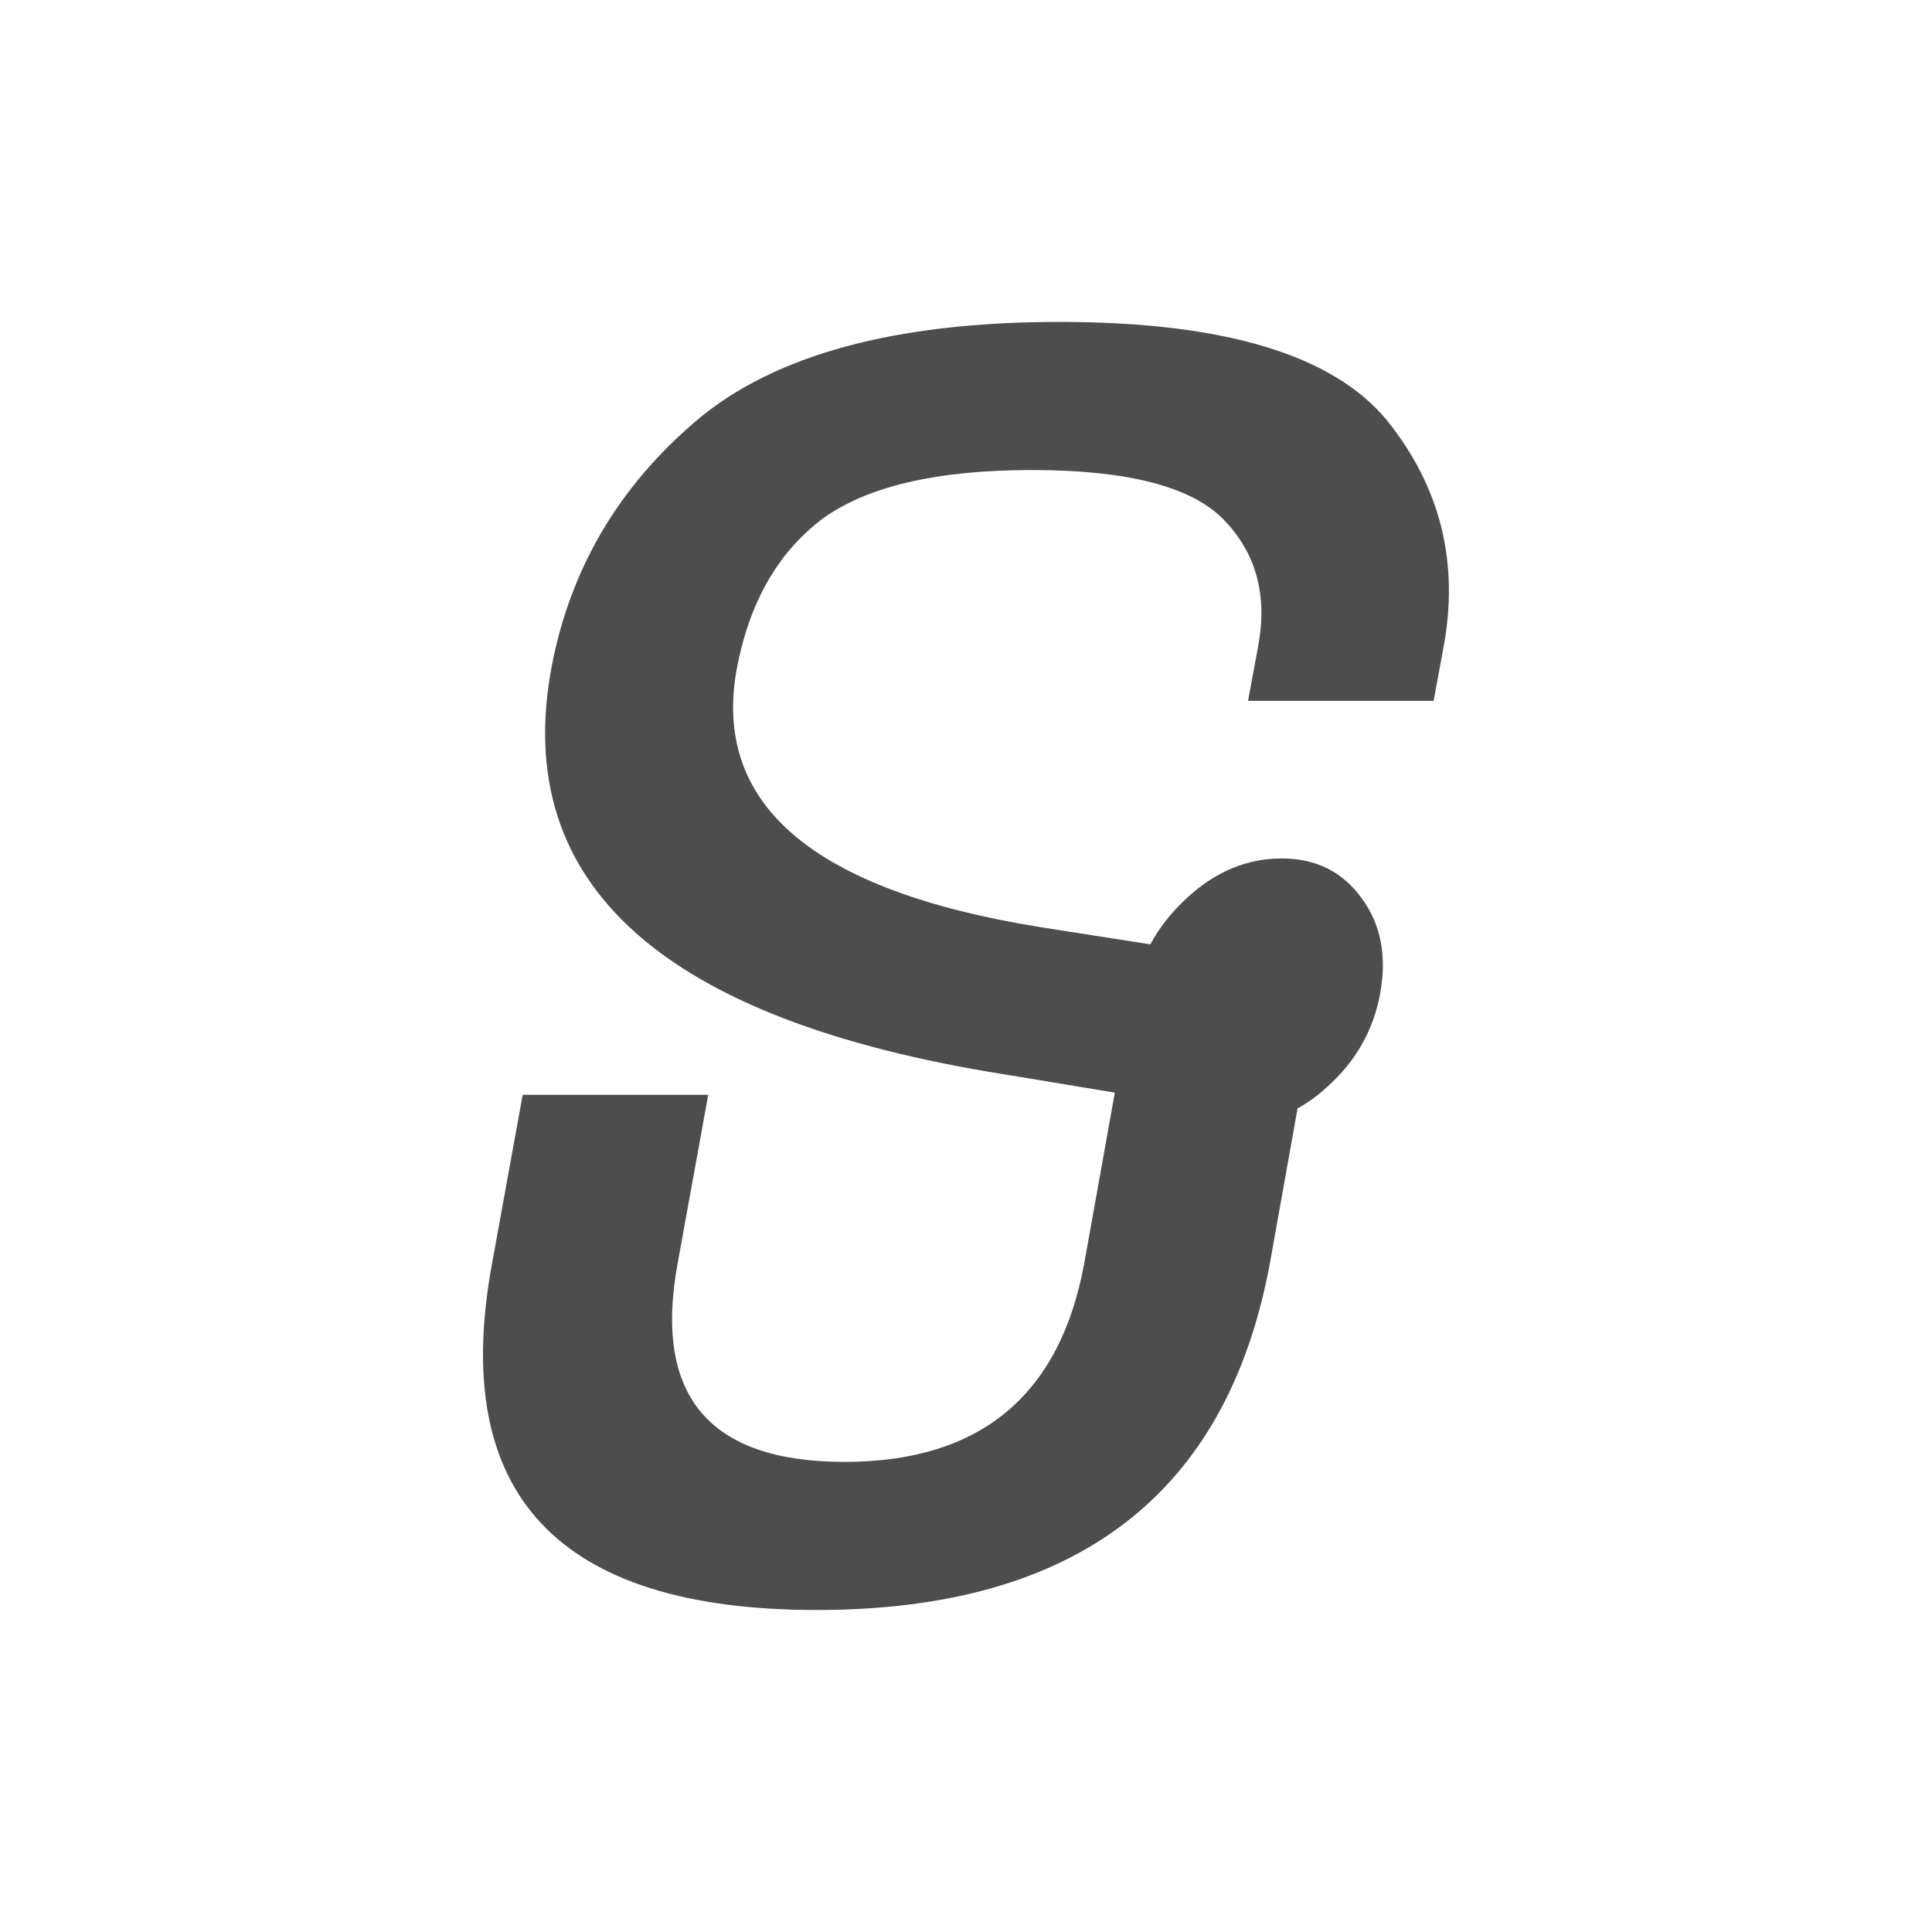 <svg viewBox="0 0 24 24" xmlns="http://www.w3.org/2000/svg"><path d="m16.118 13.773-.343 1.92q-.797 4.307-5.628 4.307-4.831 0-4.034-4.307l.38-2.093h2.305l-.38 2.093q-.454 2.467 2.072 2.467 2.526 0 2.979-2.467l.38-2.12-1.373-.227q-6.364-1.013-5.628-5.04.343-1.84 1.802-3.08 1.447-1.227 4.512-1.227 3.065 0 4.071 1.227.993 1.24.699 2.813l-.123.667h-2.305l.123-.667q.184-.96-.429-1.587-.601-.613-2.379-.613-1.778 0-2.612.613-.822.627-1.054 1.853-.466 2.533 3.776 3.213l1.361.213q.172-.32.466-.587.527-.48 1.165-.48.638 0 .993.493.356.48.233 1.173-.123.693-.662 1.173-.172.16-.368.267z" fill="#4d4d4d"/></svg>